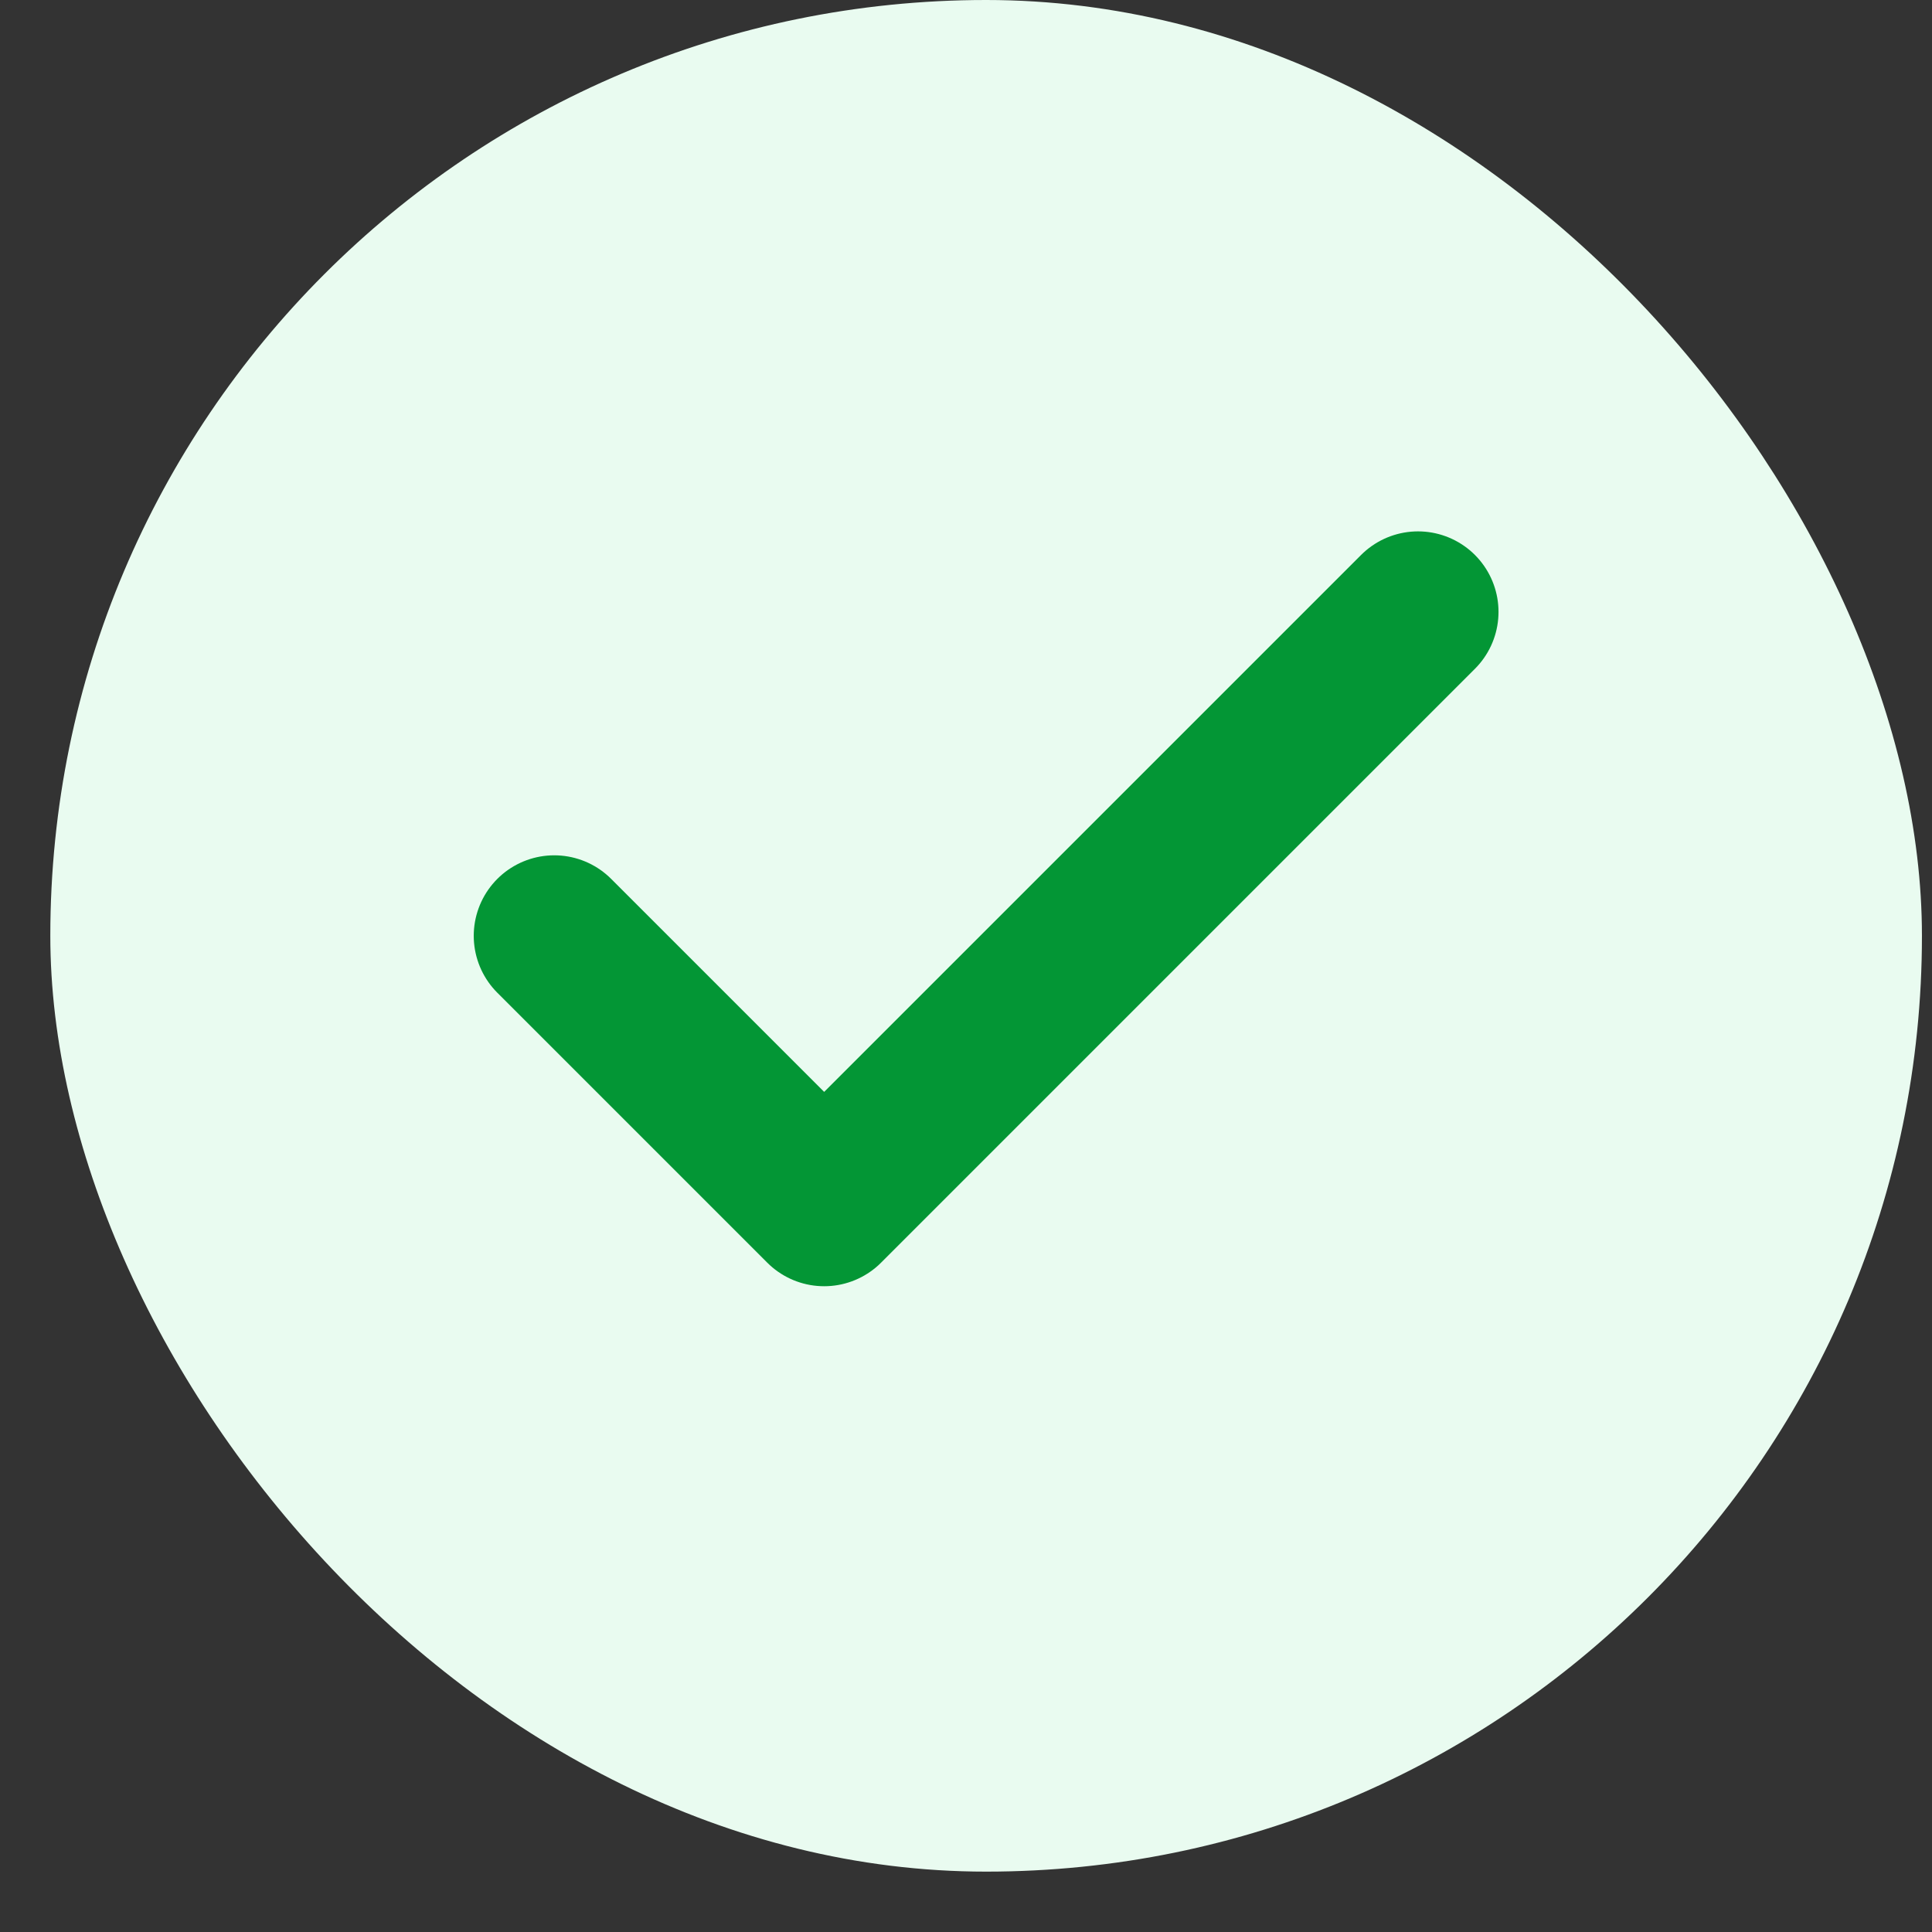 <svg width="24" height="24" viewBox="0 0 24 24" fill="none" xmlns="http://www.w3.org/2000/svg">
<rect x="0" y="0" width="24" height="24" fill="#333333" stroke="none"/>
<rect x="0.625" width="23.25" height="23.25" rx="11.625" fill="#E9FBF0"/>
<path d="M17.615 7.601L10.238 14.978L6.885 11.625" stroke="#039635" stroke-width="2" stroke-linecap="round" stroke-linejoin="round"/>
</svg>
